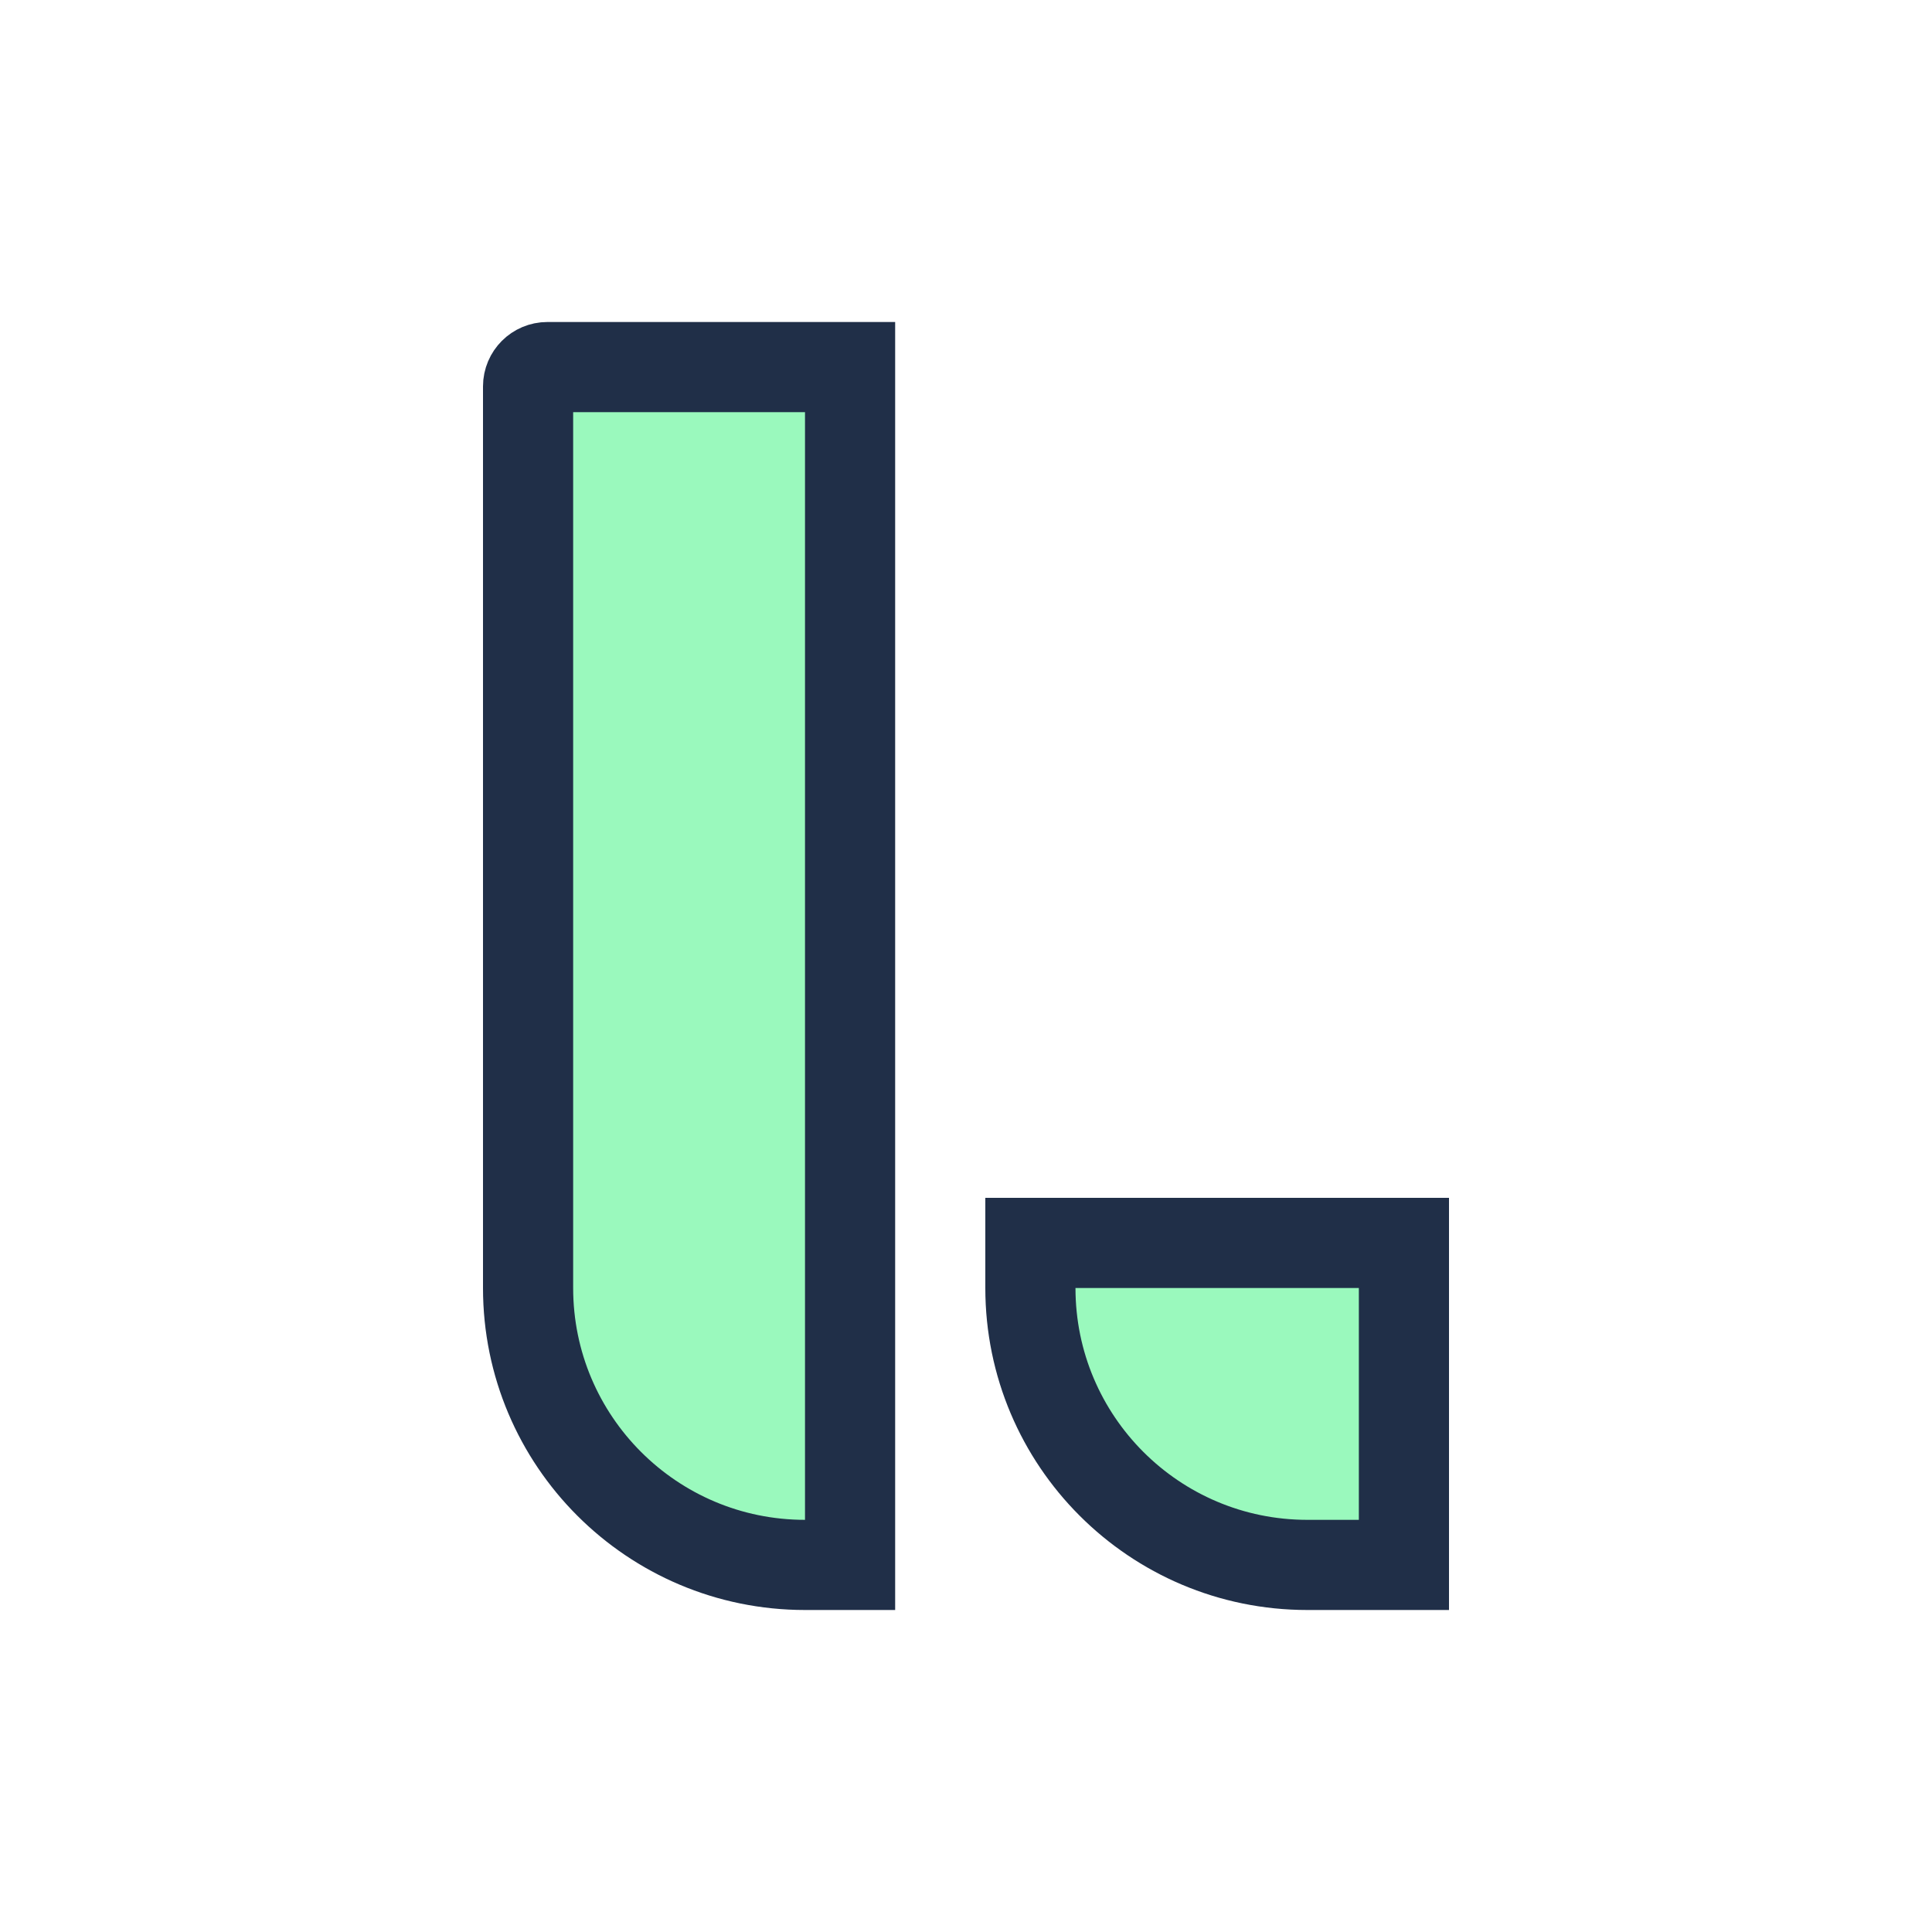 <svg width="150" height="150" viewBox="0 0 150 150" fill="none" xmlns="http://www.w3.org/2000/svg">
<rect width="150" height="150" fill="white"/>
<path d="M42.5 28.5H66V121.5H62.5C50.626 121.5 41 111.874 41 100V30C41 29.172 41.672 28.5 42.5 28.5ZM109 96.5V121.5H101.5C89.626 121.5 80 111.874 80 100V96.5H109Z" fill="#9AF9BD" stroke="#202F48" stroke-width="7"/>
</svg>
